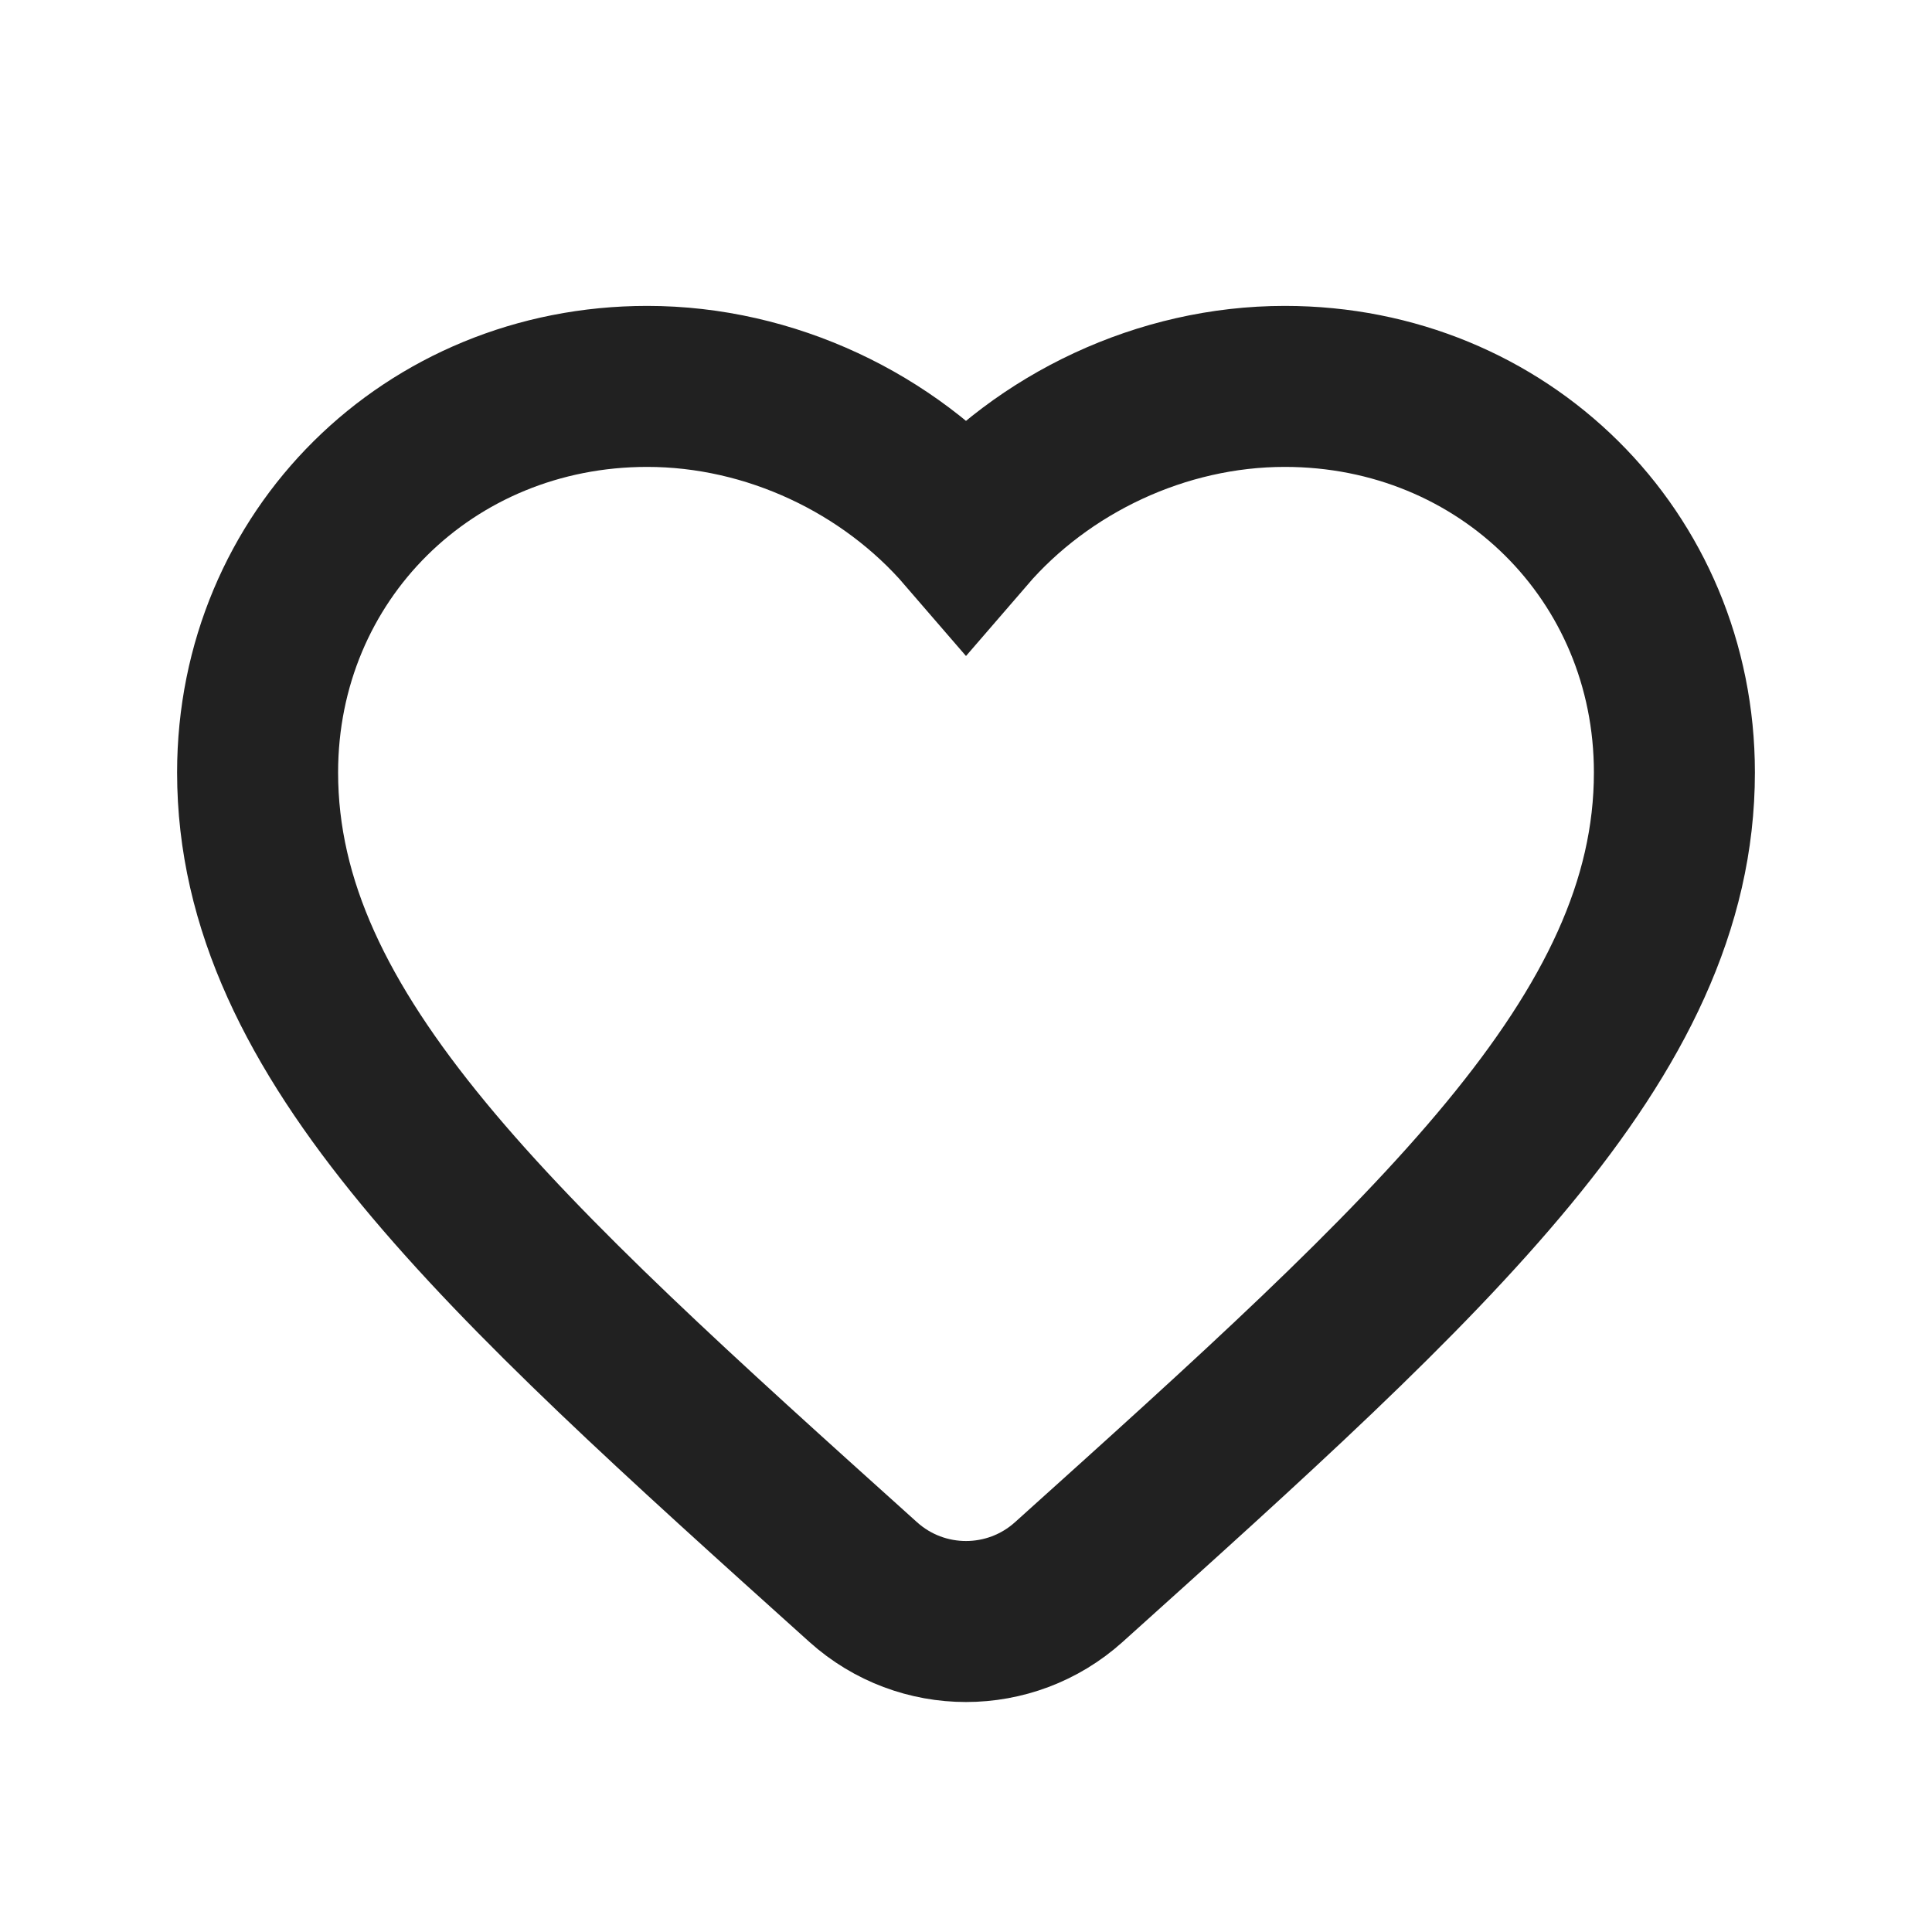 <svg width="24" height="24" viewBox="0 0 24 24" fill="none" xmlns="http://www.w3.org/2000/svg">
<path fill-rule="evenodd" clip-rule="evenodd" d="M13.276 19.654C12.55 20.306 11.45 20.306 10.724 19.654V19.654C6.192 15.577 3.2 12.887 3.2 9.596C3.2 6.906 5.325 4.8 8.04 4.8C9.571 4.8 11.041 5.506 12 6.618C12.959 5.506 14.429 4.8 15.96 4.8C18.675 4.8 20.8 6.906 20.8 9.596C20.8 12.887 17.808 15.577 13.276 19.654V19.654Z" stroke="#212121" stroke-width="2"/>
</svg>
